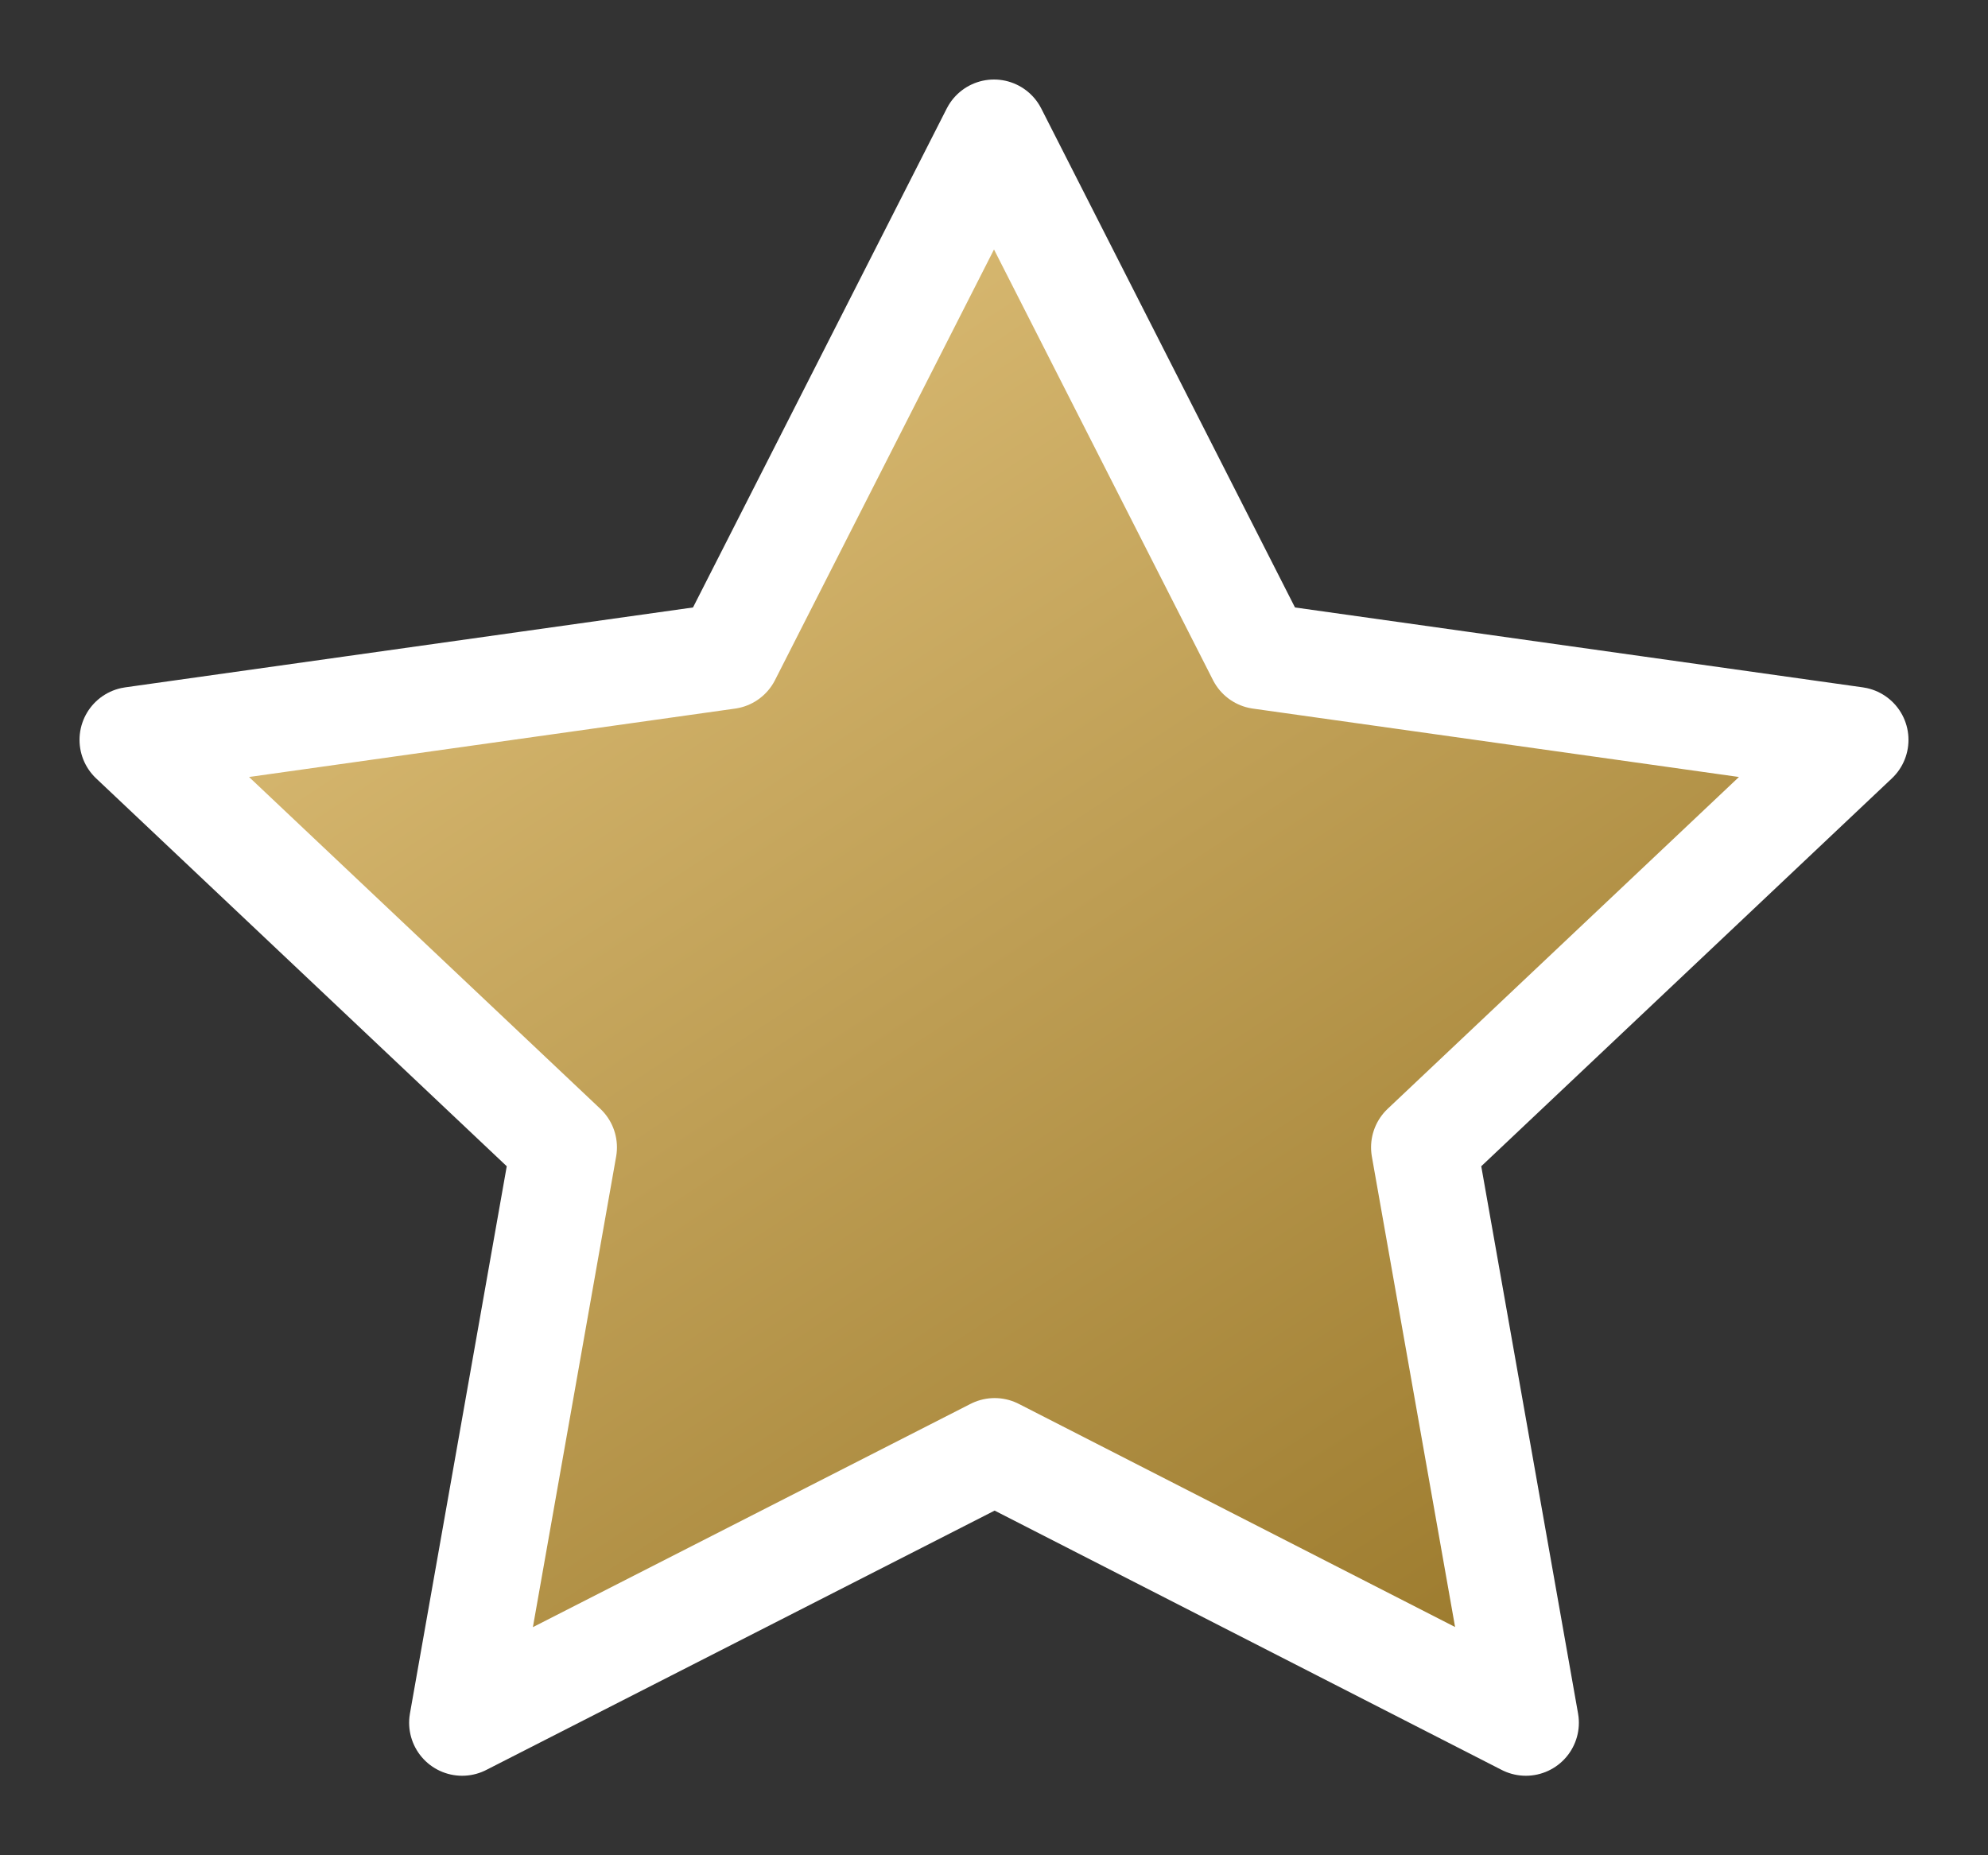 <svg width="15" height="14" viewBox="0 0 15 14" fill="none" xmlns="http://www.w3.org/2000/svg">
    <rect x="0" y="0" width="15" height="14" fill="#333333" stroke="none"/>
    <path d="M7.505 10.95L3.487 13L4.255 8.658L1 5.583L5.491 4.951L7.5 1L9.509 4.951L14 5.583L10.745 8.658L11.513 13L7.505 10.95Z" fill="url(#paint0_linear_6_100)" stroke="white" stroke-width="0.8" stroke-linecap="round" stroke-linejoin="round"/>
    <defs>
        <linearGradient id="paint0_linear_6_100" x1="6.032" y1="1" x2="16.015" y2="16.146" gradientUnits="userSpaceOnUse">
            <stop stop-color="#DDBE77"/>
            <stop offset="0.911" stop-color="#876516"/>
        </linearGradient>
    </defs>
</svg>
